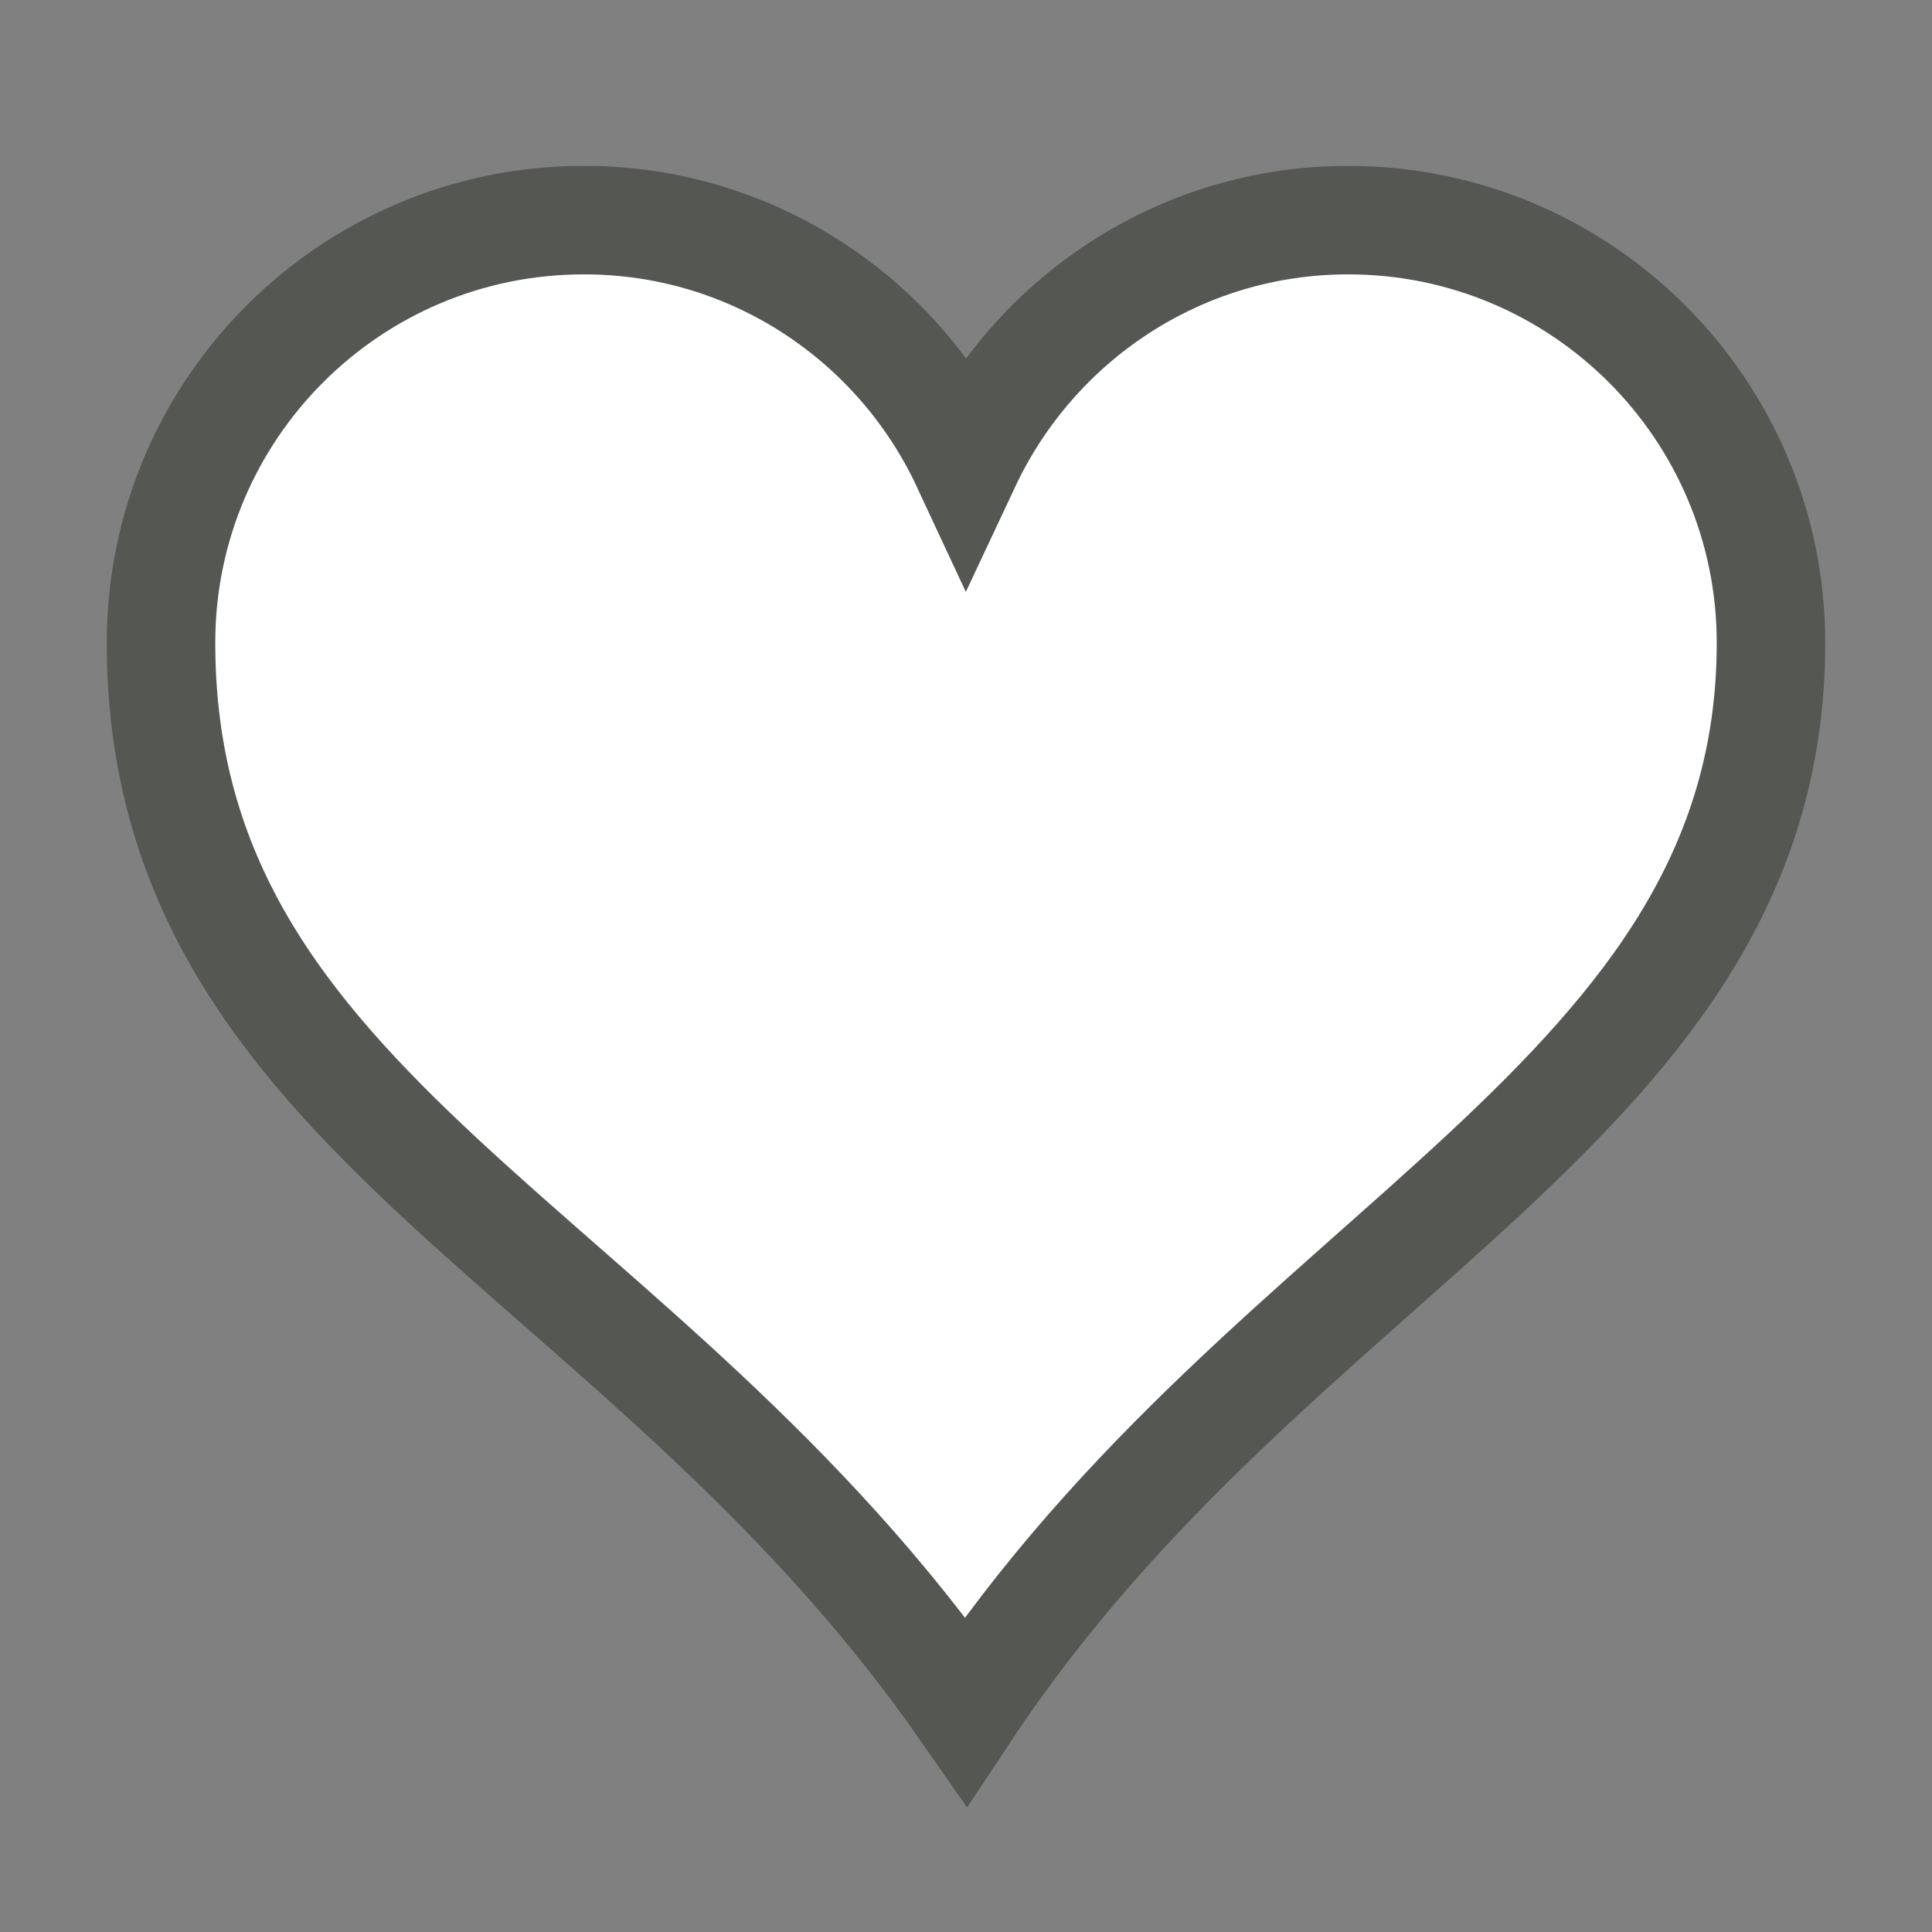 <svg:svg xmlns:dc="http://purl.org/dc/elements/1.1/" xmlns:ns1="http://sodipodi.sourceforge.net/DTD/sodipodi-0.dtd" xmlns:ns2="http://www.inkscape.org/namespaces/inkscape" xmlns:ns4="http://web.resource.org/cc/" xmlns:rdf="http://www.w3.org/1999/02/22-rdf-syntax-ns#" xmlns:svg="http://www.w3.org/2000/svg" enable-background="new 229.913 219.502 16 15.408" height="17.914" version="1.1" viewBox="228.947 218.069 17.914 17.914" width="17.914" x="0px" y="0px" xml:space="preserve">
<svg:rect x="228.947" y="218.069" width="17.914" height="17.914" fill="#808080" stroke="none"/>
<svg:g display="none" id="Selected_x5F_Ver1">
		<svg:g display="inline" id="svg1" ns1:docbase="C:\Documents and Settings\Jon Phillips\My Documents\projects\clipart-project\submissions" ns1:docname="heart_jon_phillips_01.svg" ns1:version="0.32" ns2:output_extension="org.inkscape.output.svg.inkscape" ns2:version="0.46">
			<ns1:namedview bordercolor="#666666" borderopacity="1.0" id="base" pagecolor="#ffffff" showgrid="false" showguides="true" ns2:current-layer="layer1" ns2:cx="549.40674" ns2:cy="596.00159" ns2:document-units="px" ns2:guide-bbox="true" ns2:pageopacity="0.0" ns2:pageshadow="2" ns2:window-height="667" ns2:window-width="866" ns2:window-x="88" ns2:window-y="116" ns2:zoom="0.35">
			</ns1:namedview>
		<svg:g id="layer1" transform="translate(-134.07 -225.8)" ns2:groupmode="layer" ns2:label="Layer 1">
			<svg:linearGradient gradientUnits="userSpaceOnUse" id="path7_9_" x1="371.98" x2="371.98" y1="459.74" y2="445.91">
				<svg:stop offset="0" style="stop-color:#CE5C00" />
				<svg:stop offset=".175" style="stop-color:#D16200" />
				<svg:stop offset=".398" style="stop-color:#D97100" />
				<svg:stop offset=".646" style="stop-color:#E68B00" />
				<svg:stop offset=".912" style="stop-color:#F8AF00" />
				<svg:stop offset="1" style="stop-color:#FFBD00" />
			</svg:linearGradient>
			<svg:path d="m368.43 445.91c-2.165 0-3.92 1.755-3.92 3.919 0 4.401 4.438 5.555 7.464 9.904 2.863-4.321 7.464-5.645 7.464-9.904 0-2.164-1.756-3.919-3.92-3.919-1.568 0-2.918 0.926-3.544 2.26-0.62-1.33-1.97-2.26-3.54-2.26z" fill="url(#path7_9_)" id="path7" stroke="#703C19" stroke-width="1.006" ns1:nodetypes="ccccccc" />
		</svg:g>
	</svg:g>
		<svg:g display="inline" id="svg1_copy_2" ns1:docbase="C:\Documents and Settings\Jon Phillips\My Documents\projects\clipart-project\submissions" ns1:docname="heart_jon_phillips_01.svg" ns1:version="0.32" ns2:output_extension="org.inkscape.output.svg.inkscape" ns2:version="0.46">
			<ns1:namedview bordercolor="#666666" borderopacity="1.0" id="base" pagecolor="#ffffff" showgrid="false" showguides="true" ns2:current-layer="layer1" ns2:cx="549.40674" ns2:cy="596.00159" ns2:document-units="px" ns2:guide-bbox="true" ns2:pageopacity="0.0" ns2:pageshadow="2" ns2:window-height="667" ns2:window-width="866" ns2:window-x="88" ns2:window-y="116" ns2:zoom="0.35">
			</ns1:namedview>
			<svg:g id="layer1_5_" opacity=".45" transform="translate(-134.07 -225.8)" ns2:groupmode="layer" ns2:label="Layer 1">
			<svg:linearGradient gradientUnits="userSpaceOnUse" id="path7_10_" x1="372.62" x2="372.62" y1="459.74" y2="448.07">
				<svg:stop offset="0" style="stop-color:#703C19" />
				<svg:stop offset=".589" style="stop-color:#CE5C00" />
			</svg:linearGradient>
			<svg:path d="m365.8 453.43c1.543 1.95 4.169 3.427 6.172 6.311 2.576-3.889 9.168-6.734 7.043-11.666-0.301 2.726-3 4.479-5.584 5.271-1.73 0.53-5.12 1.34-7.63 0.09z" fill="url(#path7_10_)" id="path7_5_" ns1:nodetypes="ccccccc" />
		</svg:g>
	</svg:g>
		<svg:g display="inline" id="svg1_copy" ns1:docbase="C:\Documents and Settings\Jon Phillips\My Documents\projects\clipart-project\submissions" ns1:docname="heart_jon_phillips_01.svg" ns1:version="0.32" ns2:output_extension="org.inkscape.output.svg.inkscape" ns2:version="0.46">
			<ns1:namedview bordercolor="#666666" borderopacity="1.0" id="base" pagecolor="#ffffff" showgrid="false" showguides="true" ns2:current-layer="layer1" ns2:cx="549.40674" ns2:cy="596.00159" ns2:document-units="px" ns2:guide-bbox="true" ns2:pageopacity="0.0" ns2:pageshadow="2" ns2:window-height="667" ns2:window-width="866" ns2:window-x="88" ns2:window-y="116" ns2:zoom="0.35">
			</ns1:namedview>
		<svg:g id="layer1_1_" transform="translate(-134.07 -225.8)" ns2:groupmode="layer" ns2:label="Layer 1">
			<svg:path d="m368.43 445.91c-2.165 0-3.92 1.755-3.92 3.919 0 4.401 4.438 5.555 7.464 9.904 2.863-4.321 7.464-5.645 7.464-9.904 0-2.164-1.756-3.919-3.92-3.919-1.568 0-2.918 0.926-3.544 2.26-0.62-1.33-1.97-2.26-3.54-2.26z" fill="none" id="path7_1_" stroke="#703C19" stroke-width="1.006" ns1:nodetypes="ccccccc" />
		</svg:g>
	</svg:g>
		<svg:g display="inline" id="Highlights_copy" ns1:docbase="C:\Documents and Settings\Jon Phillips\My Documents\projects\clipart-project\submissions" ns1:docname="heart_jon_phillips_01.svg" ns1:version="0.32" ns2:output_extension="org.inkscape.output.svg.inkscape" ns2:version="0.46">
			<ns1:namedview bordercolor="#666666" borderopacity="1.0" id="base" pagecolor="#ffffff" showgrid="false" showguides="true" ns2:current-layer="layer1" ns2:cx="549.40674" ns2:cy="596.00159" ns2:document-units="px" ns2:guide-bbox="true" ns2:pageopacity="0.0" ns2:pageshadow="2" ns2:window-height="667" ns2:window-width="866" ns2:window-x="88" ns2:window-y="116" ns2:zoom="0.35">
			</ns1:namedview>
		<svg:g id="layer1_8_" transform="translate(-134.07 -225.8)" ns2:groupmode="layer" ns2:label="Layer 1">
			<svg:path d="m368.04 447.64c-0.645 0-1.22 0.3-1.593 0.768-0.277 0.349-0.442 0.79-0.442 1.269 0 0.45 0.09 0.835 0.246 1.181-0.16-1.26 0.67-2.78 1.78-3.22z" fill="#FFFFFF" id="path7_8_" ns1:nodetypes="ccccccc" />
		</svg:g>
	</svg:g>
</svg:g>
<svg:g display="none" id="Selected_x5F_Ver2">
		<svg:g display="inline" id="svg1_copy_4_2_" ns1:docbase="C:\Documents and Settings\Jon Phillips\My Documents\projects\clipart-project\submissions" ns1:docname="heart_jon_phillips_01.svg" ns1:version="0.32" ns2:output_extension="org.inkscape.output.svg.inkscape" ns2:version="0.46">
			<ns1:namedview bordercolor="#666666" borderopacity="1.0" id="base" pagecolor="#ffffff" showgrid="false" showguides="true" ns2:current-layer="layer1" ns2:cx="549.40674" ns2:cy="596.00159" ns2:document-units="px" ns2:guide-bbox="true" ns2:pageopacity="0.0" ns2:pageshadow="2" ns2:window-height="667" ns2:window-width="866" ns2:window-x="88" ns2:window-y="116" ns2:zoom="0.35">
			</ns1:namedview>
		<svg:g id="layer1_6_" transform="translate(-134.07 -225.8)" ns2:groupmode="layer" ns2:label="Layer 1">
			<svg:linearGradient gradientUnits="userSpaceOnUse" id="path7_11_" x1="371.98" x2="371.98" y1="459.74" y2="445.91">
				<svg:stop offset="0" style="stop-color:#67A42C" />
				<svg:stop offset=".767" style="stop-color:#88CD44" />
				<svg:stop offset=".865" style="stop-color:#99DA4C" />
				<svg:stop offset="1" style="stop-color:#B8F059" />
			</svg:linearGradient>
			<svg:path d="m368.43 445.91c-2.165 0-3.92 1.755-3.92 3.919 0 4.401 4.438 5.555 7.464 9.904 2.863-4.321 7.464-5.645 7.464-9.904 0-2.164-1.756-3.919-3.92-3.919-1.568 0-2.918 0.926-3.544 2.26-0.62-1.33-1.97-2.26-3.54-2.26z" fill="url(#path7_11_)" id="path7_6_" stroke="#5A822F" stroke-width="1.006" ns1:nodetypes="ccccccc" />
		</svg:g>
	</svg:g>
		<svg:g display="inline" id="svg1_copy_4_1_" ns1:docbase="C:\Documents and Settings\Jon Phillips\My Documents\projects\clipart-project\submissions" ns1:docname="heart_jon_phillips_01.svg" ns1:version="0.32" ns2:output_extension="org.inkscape.output.svg.inkscape" ns2:version="0.46">
			<ns1:namedview bordercolor="#666666" borderopacity="1.0" id="base" pagecolor="#ffffff" showgrid="false" showguides="true" ns2:current-layer="layer1" ns2:cx="549.40674" ns2:cy="596.00159" ns2:document-units="px" ns2:guide-bbox="true" ns2:pageopacity="0.0" ns2:pageshadow="2" ns2:window-height="667" ns2:window-width="866" ns2:window-x="88" ns2:window-y="116" ns2:zoom="0.35">
			</ns1:namedview>
			<svg:g id="layer1_4_" opacity=".32" transform="translate(-134.07 -225.8)" ns2:groupmode="layer" ns2:label="Layer 1">
			<svg:linearGradient gradientUnits="userSpaceOnUse" id="path7_12_" x1="372.62" x2="372.62" y1="459.74" y2="448.07">
				<svg:stop offset="0" style="stop-color:#4C662B" />
				<svg:stop offset="1" style="stop-color:#4C662B" />
			</svg:linearGradient>
			<svg:path d="m365.8 453.43c1.543 1.95 4.169 3.427 6.172 6.311 2.576-3.889 9.168-6.734 7.043-11.666-0.301 2.726-3 4.479-5.584 5.271-1.73 0.53-5.12 1.34-7.63 0.09z" fill="url(#path7_12_)" id="path7_4_" ns1:nodetypes="ccccccc" />
		</svg:g>
	</svg:g>
		<svg:g display="inline" id="Highlights" ns1:docbase="C:\Documents and Settings\Jon Phillips\My Documents\projects\clipart-project\submissions" ns1:docname="heart_jon_phillips_01.svg" ns1:version="0.32" ns2:output_extension="org.inkscape.output.svg.inkscape" ns2:version="0.46">
			<ns1:namedview bordercolor="#666666" borderopacity="1.0" id="base" pagecolor="#ffffff" showgrid="false" showguides="true" ns2:current-layer="layer1" ns2:cx="549.40674" ns2:cy="596.00159" ns2:document-units="px" ns2:guide-bbox="true" ns2:pageopacity="0.0" ns2:pageshadow="2" ns2:window-height="667" ns2:window-width="866" ns2:window-x="88" ns2:window-y="116" ns2:zoom="0.35">
			</ns1:namedview>
		<svg:g id="layer1_7_" transform="translate(-134.07 -225.8)" ns2:groupmode="layer" ns2:label="Layer 1">
			<svg:path d="m368.04 447.64c-0.645 0-1.22 0.3-1.593 0.768-0.277 0.349-0.442 0.79-0.442 1.269 0 0.45 0.09 0.835 0.246 1.181-0.16-1.26 0.67-2.78 1.78-3.22z" fill="#FFFFFF" id="path7_7_" ns1:nodetypes="ccccccc" />
		</svg:g>
	</svg:g>
		<svg:g display="inline" id="svg1_copy_4" ns1:docbase="C:\Documents and Settings\Jon Phillips\My Documents\projects\clipart-project\submissions" ns1:docname="heart_jon_phillips_01.svg" ns1:version="0.32" ns2:output_extension="org.inkscape.output.svg.inkscape" ns2:version="0.46">
			<ns1:namedview bordercolor="#666666" borderopacity="1.0" id="base" pagecolor="#ffffff" showgrid="false" showguides="true" ns2:current-layer="layer1" ns2:cx="549.40674" ns2:cy="596.00159" ns2:document-units="px" ns2:guide-bbox="true" ns2:pageopacity="0.0" ns2:pageshadow="2" ns2:window-height="667" ns2:window-width="866" ns2:window-x="88" ns2:window-y="116" ns2:zoom="0.35">
			</ns1:namedview>
		<svg:g id="layer1_3_" transform="translate(-134.07 -225.8)" ns2:groupmode="layer" ns2:label="Layer 1">
			<svg:path d="m368.43 445.91c-2.165 0-3.92 1.755-3.92 3.919 0 4.401 4.438 5.555 7.464 9.904 2.863-4.321 7.464-5.645 7.464-9.904 0-2.164-1.756-3.919-3.92-3.919-1.568 0-2.918 0.926-3.544 2.26-0.62-1.33-1.97-2.26-3.54-2.26z" fill="none" id="path7_3_" stroke="#4C662B" stroke-width="1.006" ns1:nodetypes="ccccccc" />
		</svg:g>
	</svg:g>
</svg:g>
<svg:g id="svg1_copy_3" ns1:docbase="C:\Documents and Settings\Jon Phillips\My Documents\projects\clipart-project\submissions" ns1:docname="heart_jon_phillips_01.svg" ns1:version="0.32" ns2:output_extension="org.inkscape.output.svg.inkscape" ns2:version="0.46">
		<ns1:namedview bordercolor="#666666" borderopacity="1.0" id="base" pagecolor="#ffffff" showgrid="false" showguides="true" ns2:current-layer="layer1" ns2:cx="549.40674" ns2:cy="596.00159" ns2:document-units="px" ns2:guide-bbox="true" ns2:pageopacity="0.0" ns2:pageshadow="2" ns2:window-height="667" ns2:window-width="866" ns2:window-x="88" ns2:window-y="116" ns2:zoom="0.35">
		</ns1:namedview>
	<svg:g id="layer1_2_" transform="translate(-134.07 -225.8)" ns2:groupmode="layer" ns2:label="Layer 1">
		<svg:path d="m368.43 445.91c-2.165 0-3.92 1.755-3.92 3.919 0 4.401 4.438 5.555 7.464 9.904 2.863-4.321 7.464-5.645 7.464-9.904 0-2.164-1.756-3.919-3.92-3.919-1.568 0-2.918 0.926-3.544 2.26-0.62-1.33-1.97-2.26-3.54-2.26z" fill="#FFFFFF" id="path7_2_" stroke="#555753" stroke-width="1.006" ns1:nodetypes="ccccccc" />
	</svg:g>
</svg:g>
</svg:svg>